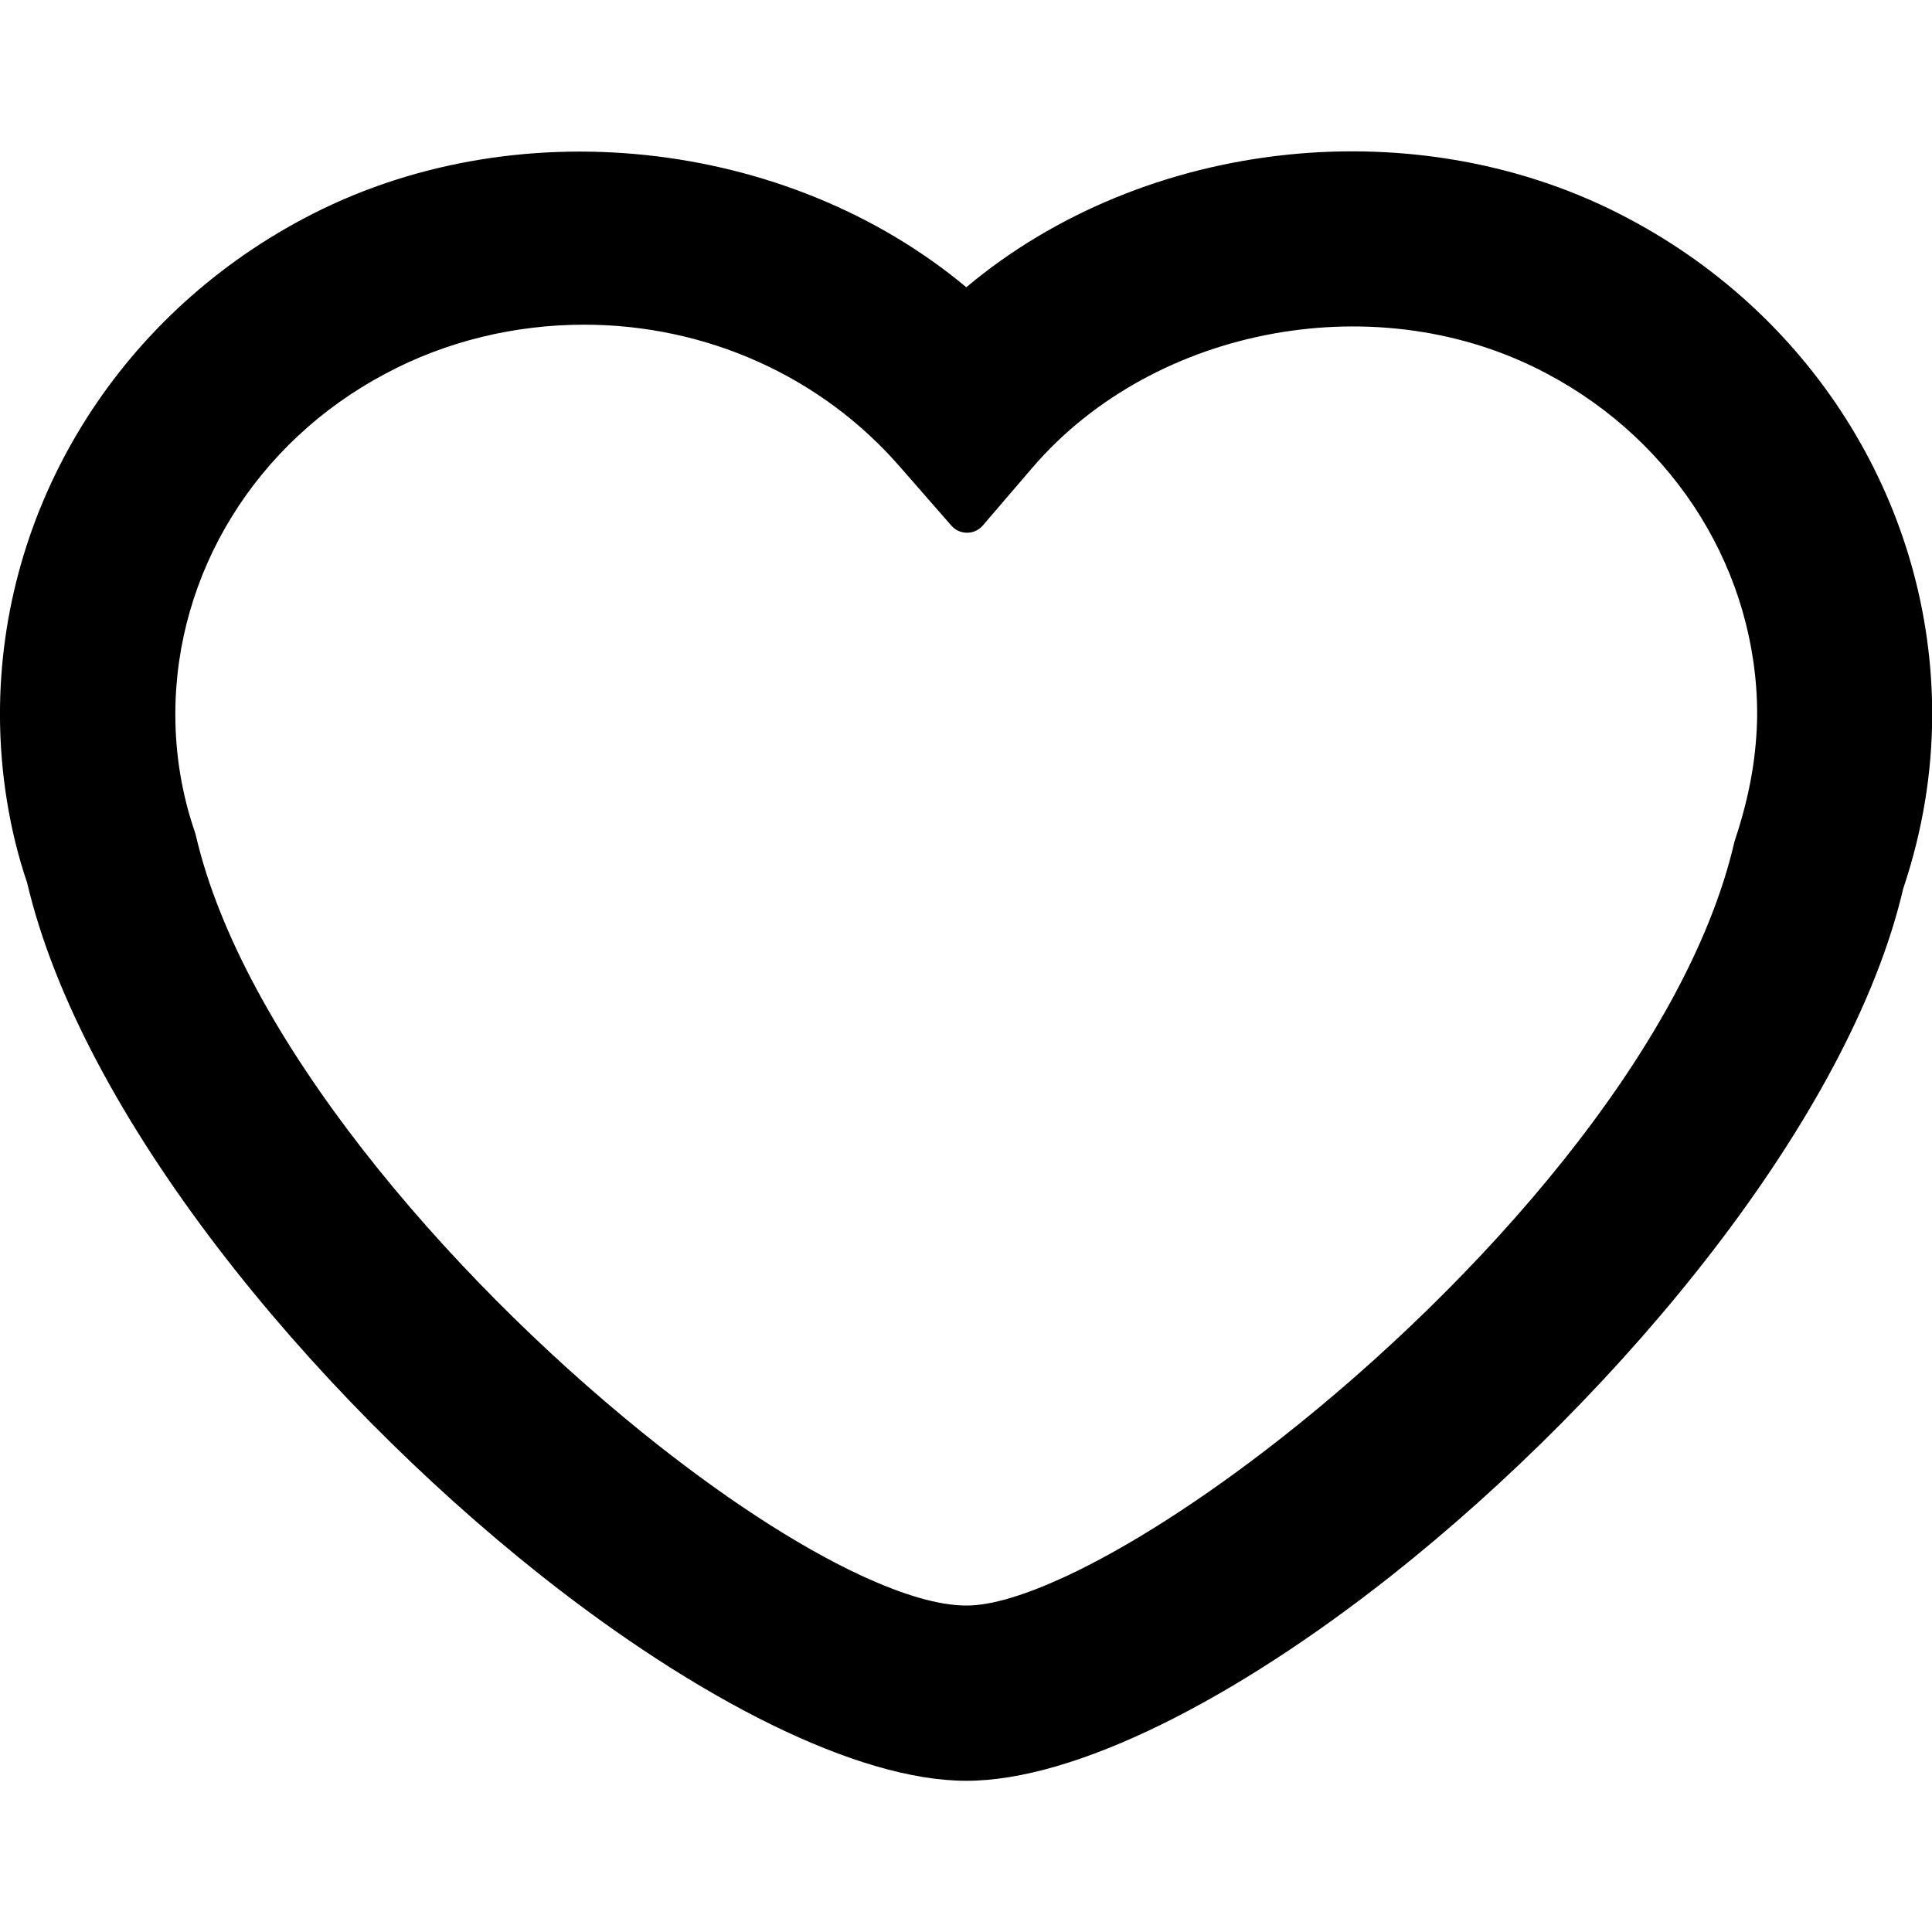 <?xml version="1.0" encoding="UTF-8" standalone="no"?>
<!DOCTYPE svg PUBLIC "-//W3C//DTD SVG 1.1//EN" "http://www.w3.org/Graphics/SVG/1.1/DTD/svg11.dtd">
<svg width="100%" height="100%" viewBox="0 0 16 16" version="1.1" xmlns="http://www.w3.org/2000/svg" xmlns:xlink="http://www.w3.org/1999/xlink" xml:space="preserve" xmlns:serif="http://www.serif.com/" style="fill-rule:evenodd;clip-rule:evenodd;stroke-linejoin:round;stroke-miterlimit:2;">
    <g transform="matrix(0.984,0,0,0.984,-0.019,0.283)">
        <path d="M13.729,1.554L13.729,1.554C11.966,0.612 9.655,0.868 8.152,2.13C6.642,0.869 4.328,0.616 2.571,1.554C0.998,2.39 0.019,3.989 0.019,5.723C0.019,6.221 0.102,6.714 0.247,7.14L0.246,7.135C0.702,9.091 2.616,11.421 4.569,12.969C5.891,14.016 7.233,14.7 8.153,14.7C9.07,14.7 10.411,14.016 11.73,12.973C13.682,11.428 15.593,9.108 16.039,7.184L16.038,7.189C16.199,6.709 16.281,6.218 16.281,5.723C16.281,3.989 15.303,2.389 13.729,1.554ZM14.622,6.78L14.617,6.796C14.211,8.557 12.45,10.52 10.806,11.813C10.148,12.33 9.509,12.739 8.98,12.984C8.649,13.136 8.366,13.225 8.153,13.225C7.915,13.225 7.613,13.132 7.268,12.973C6.719,12.718 6.073,12.293 5.417,11.762C3.773,10.431 2.059,8.434 1.667,6.741C1.665,6.735 1.664,6.729 1.662,6.723C1.549,6.396 1.495,6.06 1.495,5.724C1.495,4.534 2.173,3.435 3.262,2.858C3.262,2.858 3.262,2.858 3.262,2.858C3.771,2.585 4.351,2.445 4.935,2.445C5.966,2.445 6.934,2.881 7.596,3.644L8.027,4.137C8.06,4.175 8.108,4.196 8.159,4.196C8.209,4.196 8.257,4.174 8.29,4.136C8.29,4.136 8.713,3.643 8.713,3.643C9.743,2.448 11.634,2.106 13.04,2.858C13.04,2.858 13.04,2.858 13.04,2.858C14.129,3.435 14.807,4.534 14.808,5.723C14.805,6.06 14.749,6.398 14.622,6.78Z" style="fill-rule:nonzero;"/>
    </g>
</svg>
